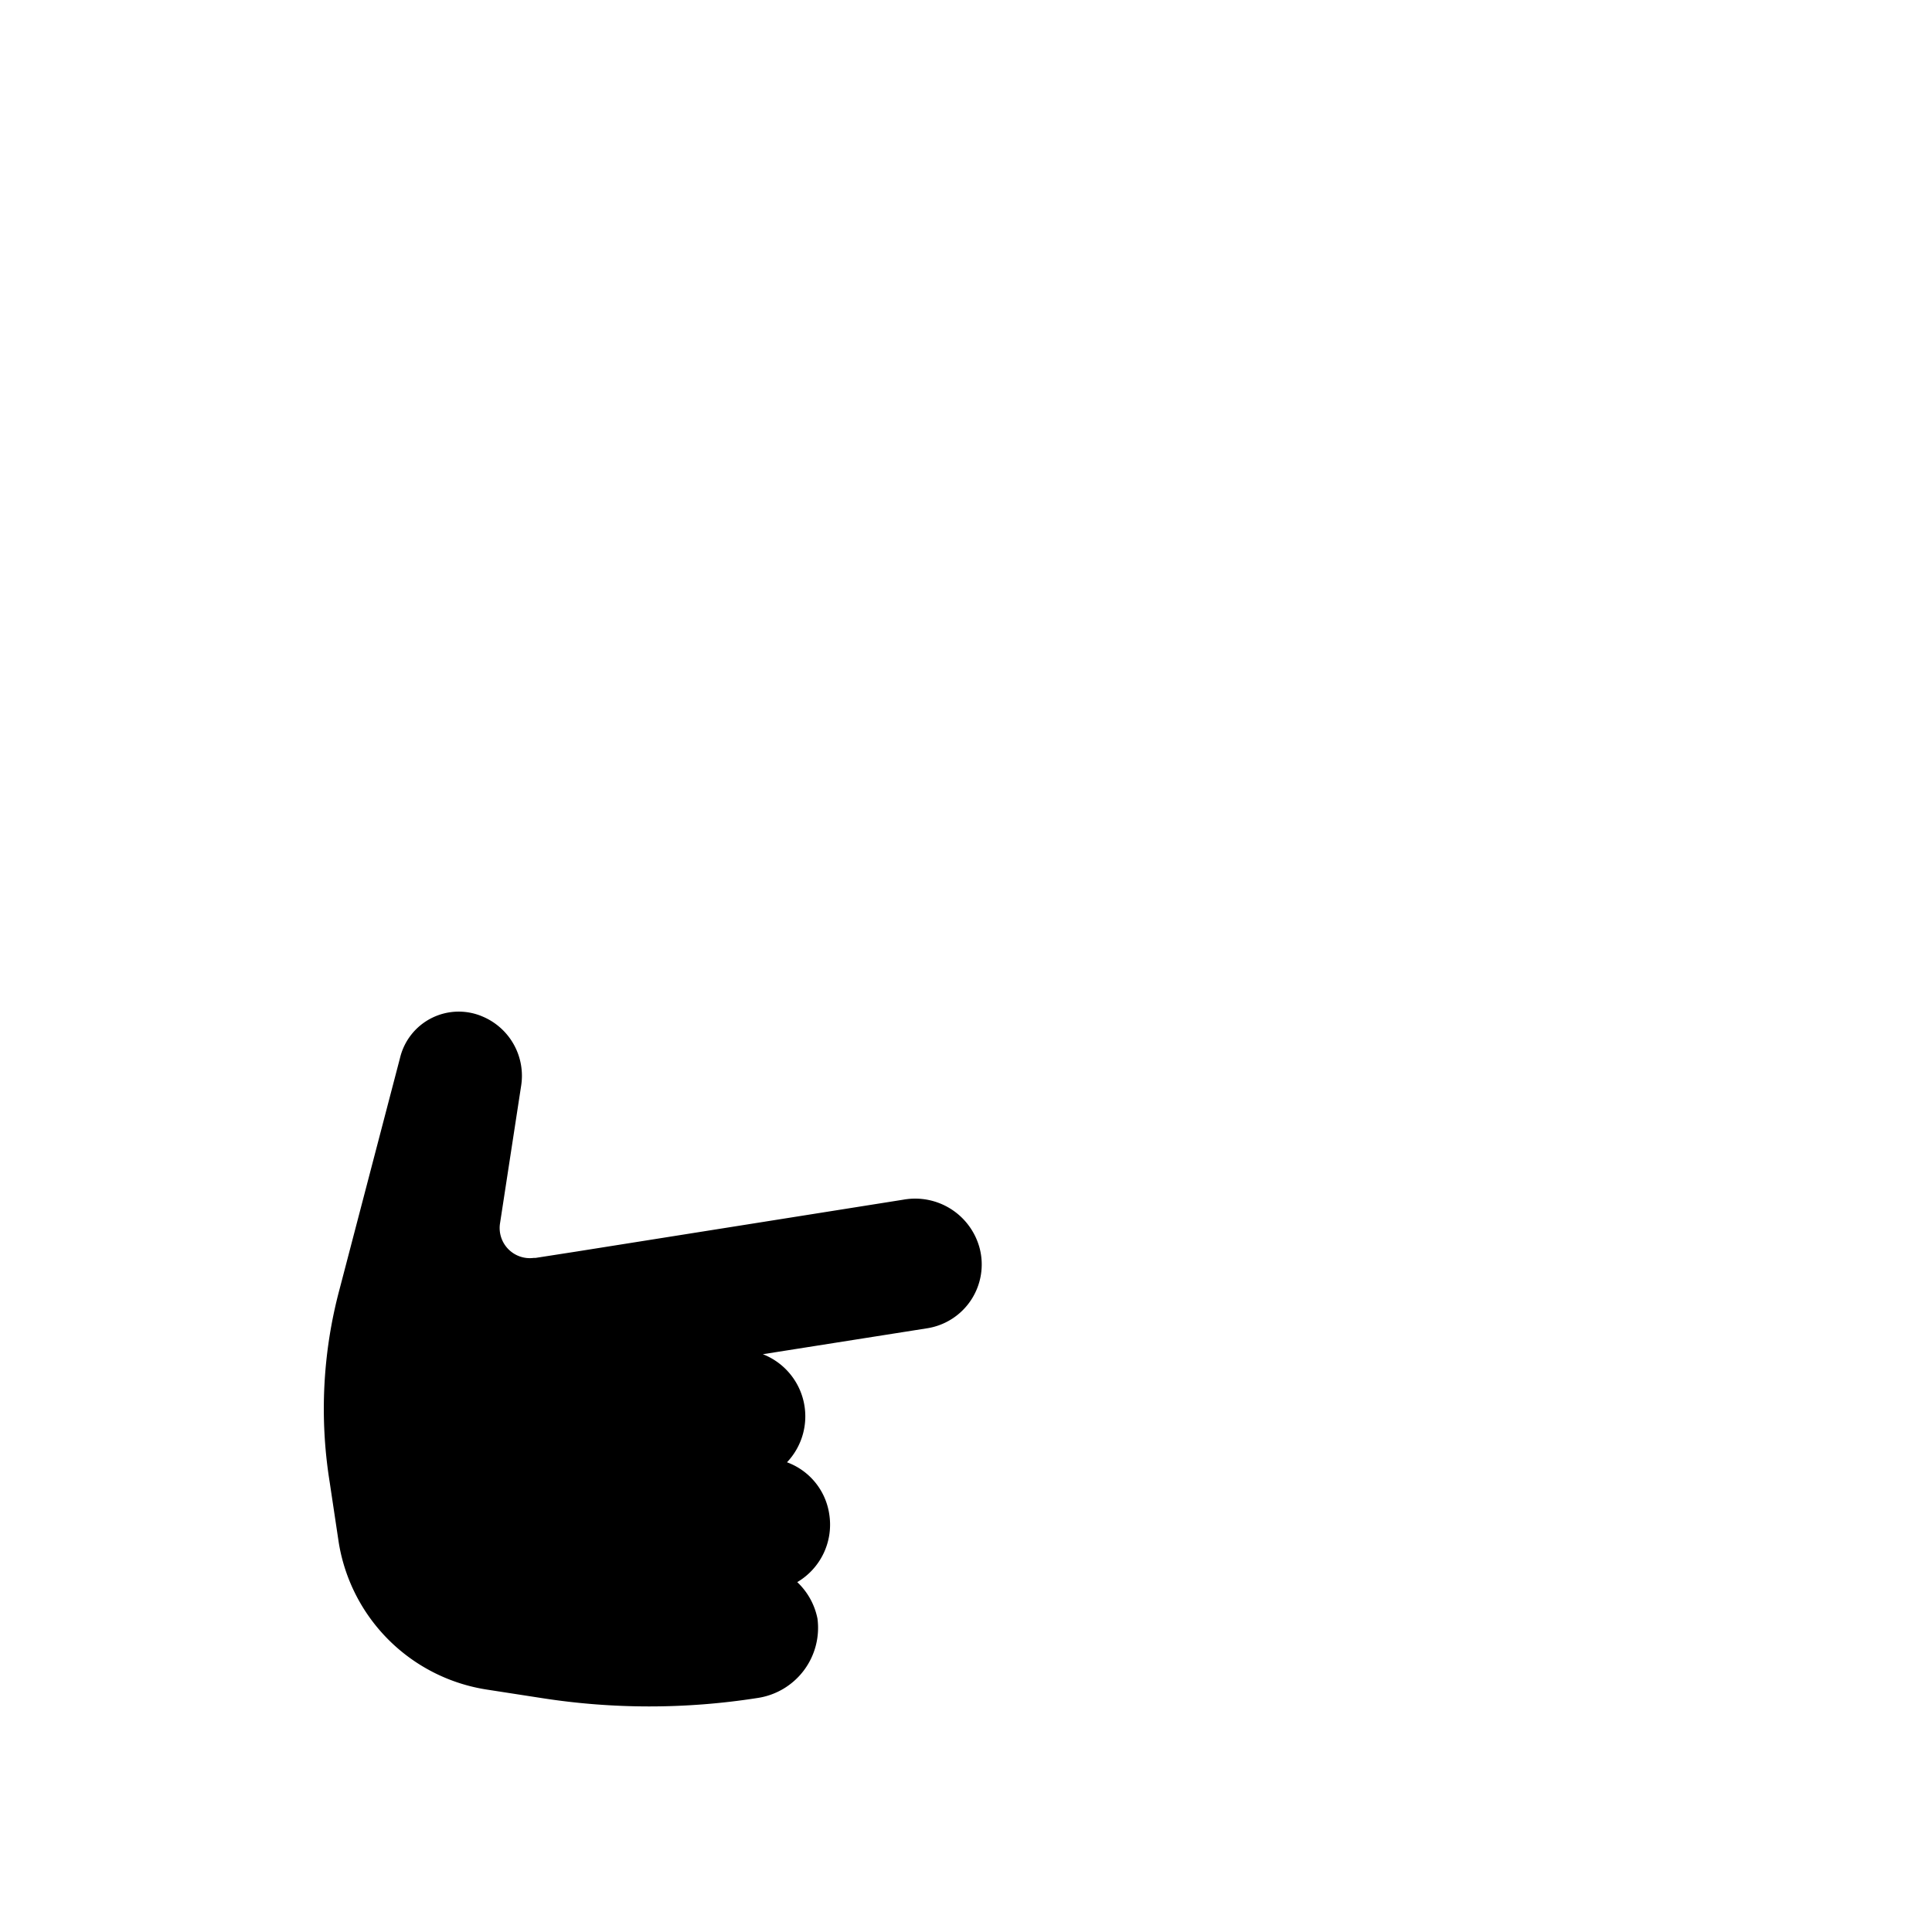 <svg xmlns="http://www.w3.org/2000/svg" viewBox="0 0 64 64">
  
  <g data-z="4" data-type="nose">
    <path class="cls-skin"
      d="M29.93,39.74,19.09,41.46l-1.35.21h-.06a1,1,0,0,1-1.12-1.12l.7-4.56A2.13,2.13,0,0,0,16,33.68a2,2,0,0,0-2.75,1.37l-2,7.65a15.31,15.31,0,0,0-.33,6.39l.3,2a5.88,5.88,0,0,0,4.91,4.88l1.81.28a23.1,23.1,0,0,0,7.14,0,2.35,2.35,0,0,0,2-2.63,2.27,2.27,0,0,0-.67-1.21,2.21,2.21,0,0,0,1.06-2.25,2.17,2.17,0,0,0-1.4-1.72,2.21,2.21,0,0,0-.8-3.58l5.45-.86a2.14,2.14,0,0,0,1.73-2.66A2.21,2.21,0,0,0,29.93,39.74Z" />
  </g>
</svg>